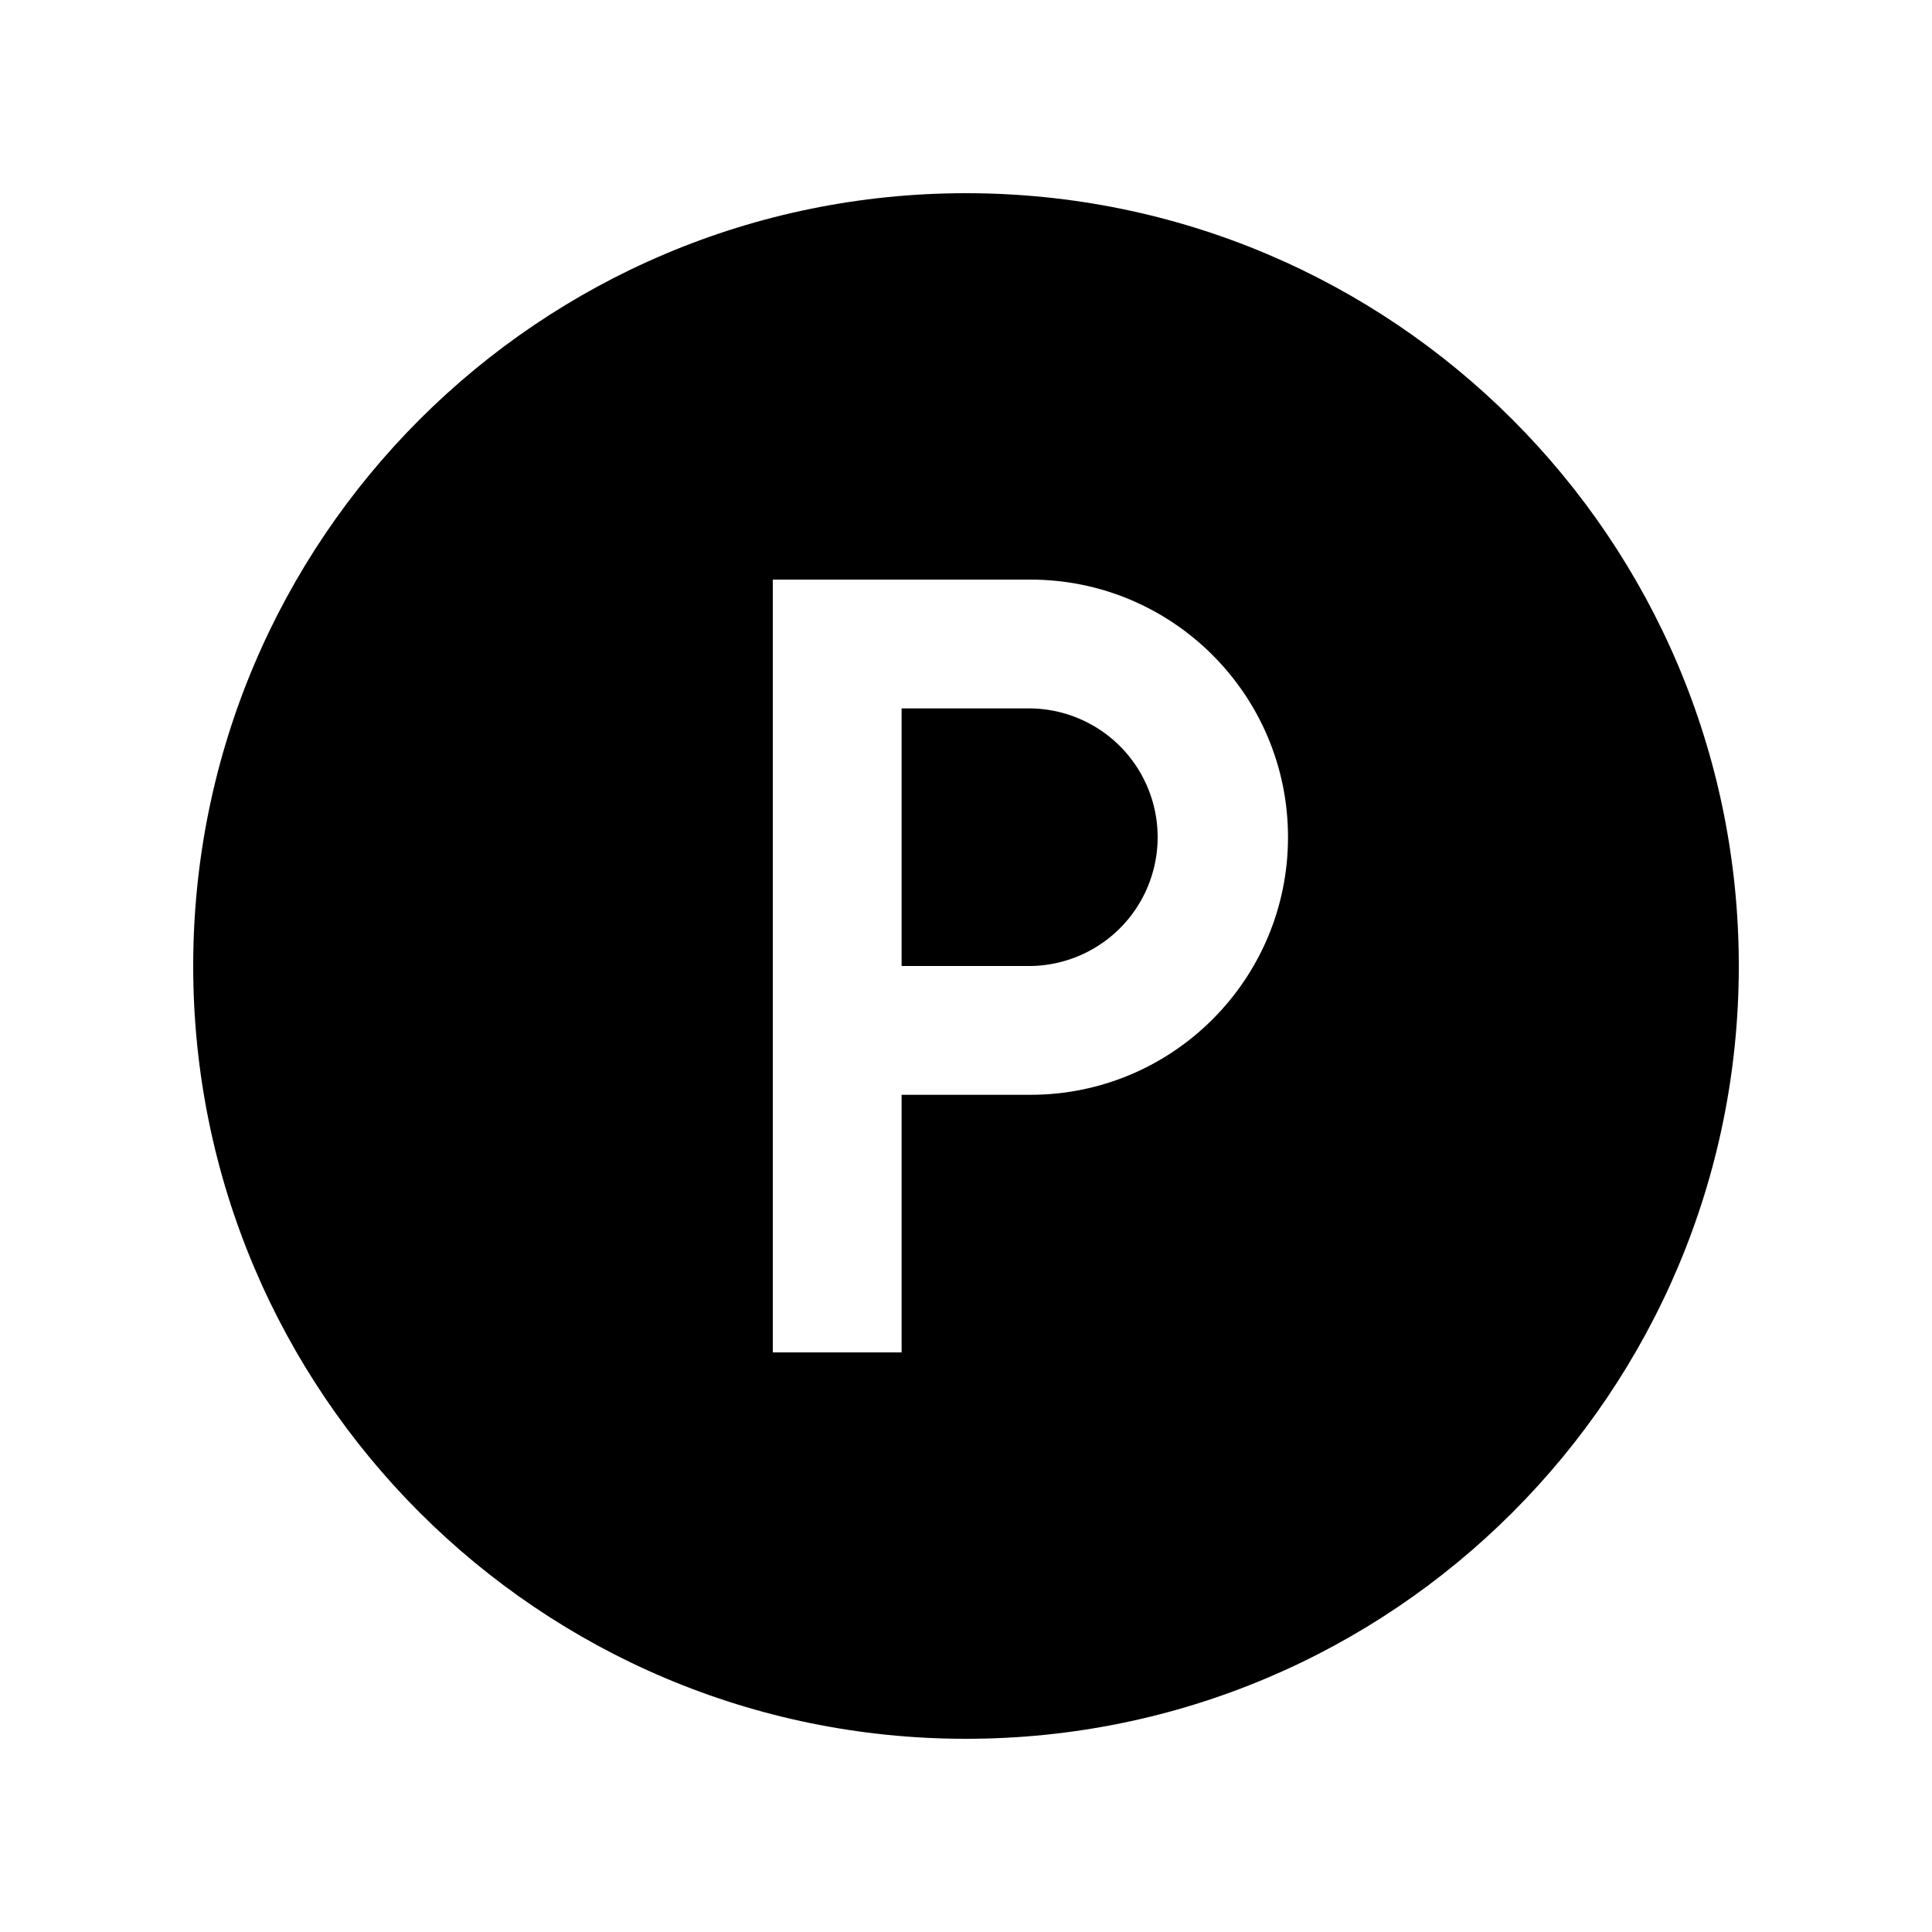 <svg class="svg-icon" style="width: 1em;height: 1em;vertical-align: middle;fill: currentColor;overflow: hidden;" viewBox="0 0 1024 1024" version="1.1" xmlns="http://www.w3.org/2000/svg"><path d="M546.13 375.47h-68.26V512h68.26a68.27 68.27 0 0 0 0-136.53z"  /><path d="M512 102.4c-226.202 0-409.6 183.398-409.6 409.6 0 226.232 183.398 409.6 409.6 409.6 226.232 0 409.6-183.368 409.6-409.6 0-226.202-183.368-409.6-409.6-409.6z m34.13 477.87h-68.26V716.8H409.6V307.2h136.53c75.397 0 136.54 61.133 136.54 136.53s-61.143 136.54-136.54 136.54z"  /></svg>